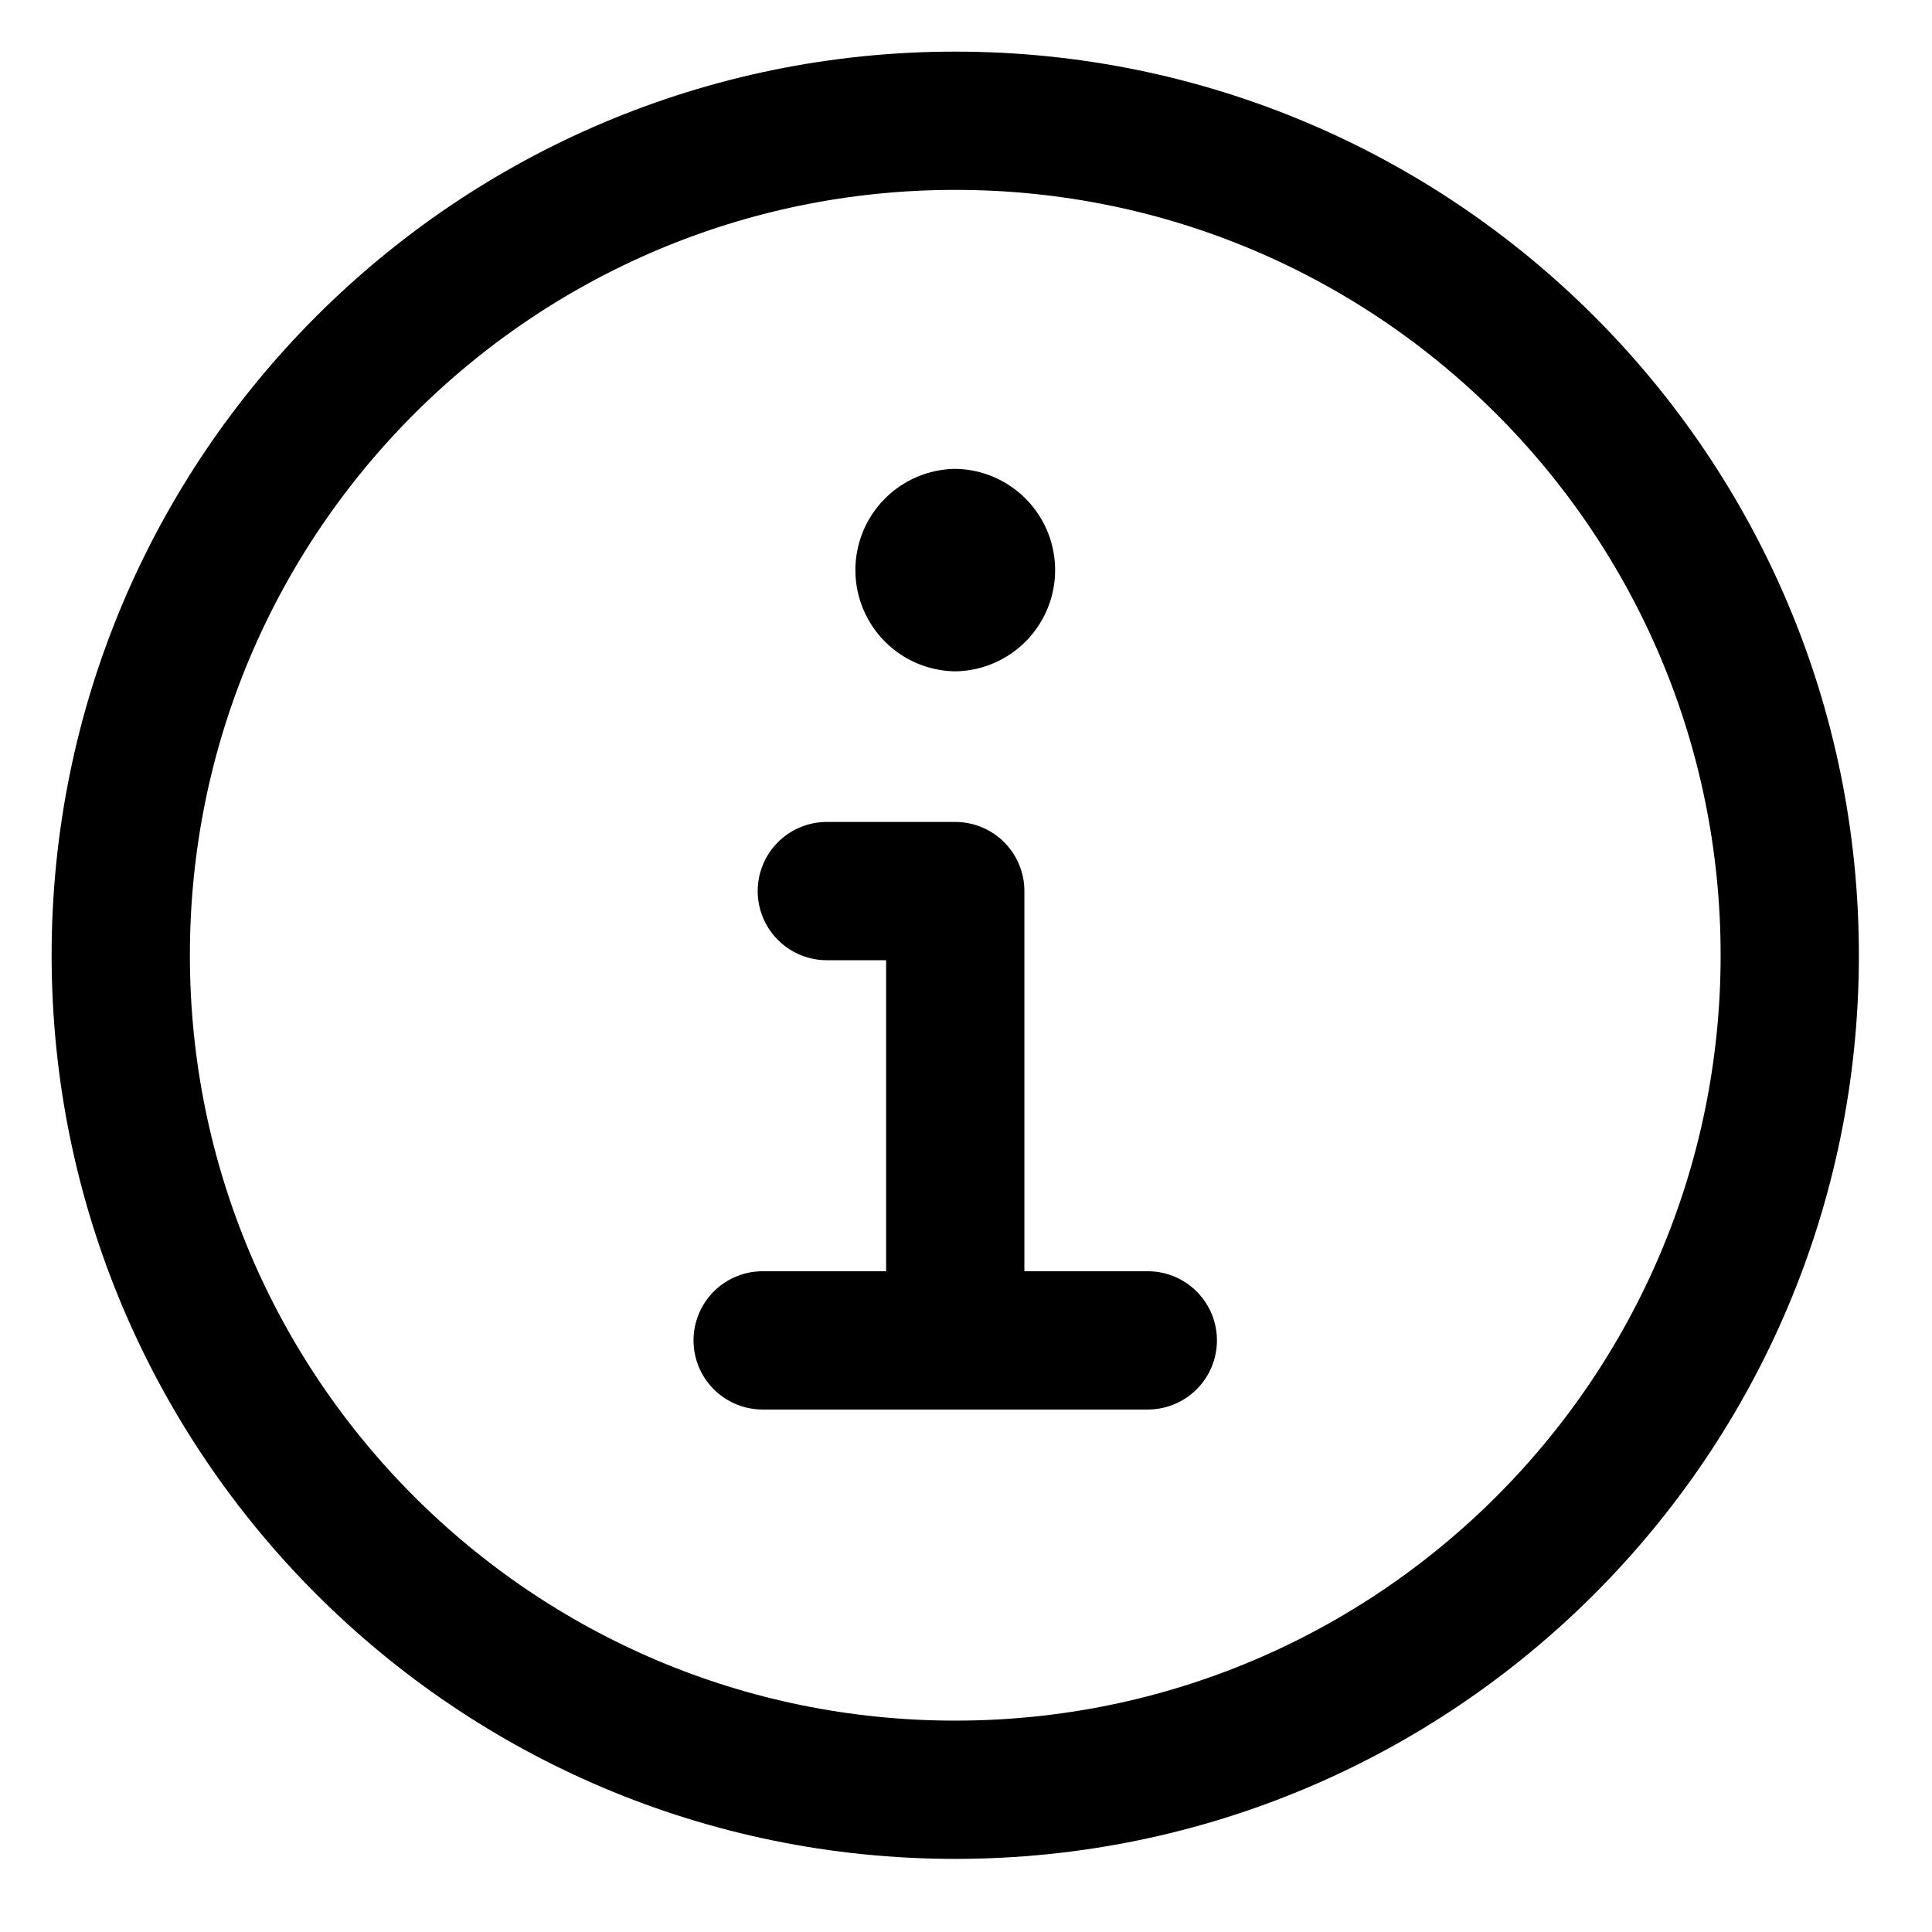 <svg viewBox="0 0 32 32" xmlns="http://www.w3.org/2000/svg">
  <g stroke-width="2.29" fill="none" fill-rule="evenodd" stroke-linecap="round" stroke-linejoin="round">
    <path d="M15.822 29.644c7.633 0 13.822-6.189 13.822-13.822C29.644 8.188 23.455 2 15.822 2 8.188 2 2 8.188 2 15.822c0 7.633 6.188 13.822 13.822 13.822Z" stroke="currentColor"/>
    <path class="stroke-accent" stroke="currentColor" d="M12.632 22.201h6.379M15.822 22.201v-7.442h-2.127M15.822 9.974a.532.532 0 0 1 0-1.063M15.822 9.974a.532.532 0 0 0 0-1.063"/>
  </g>
</svg>
